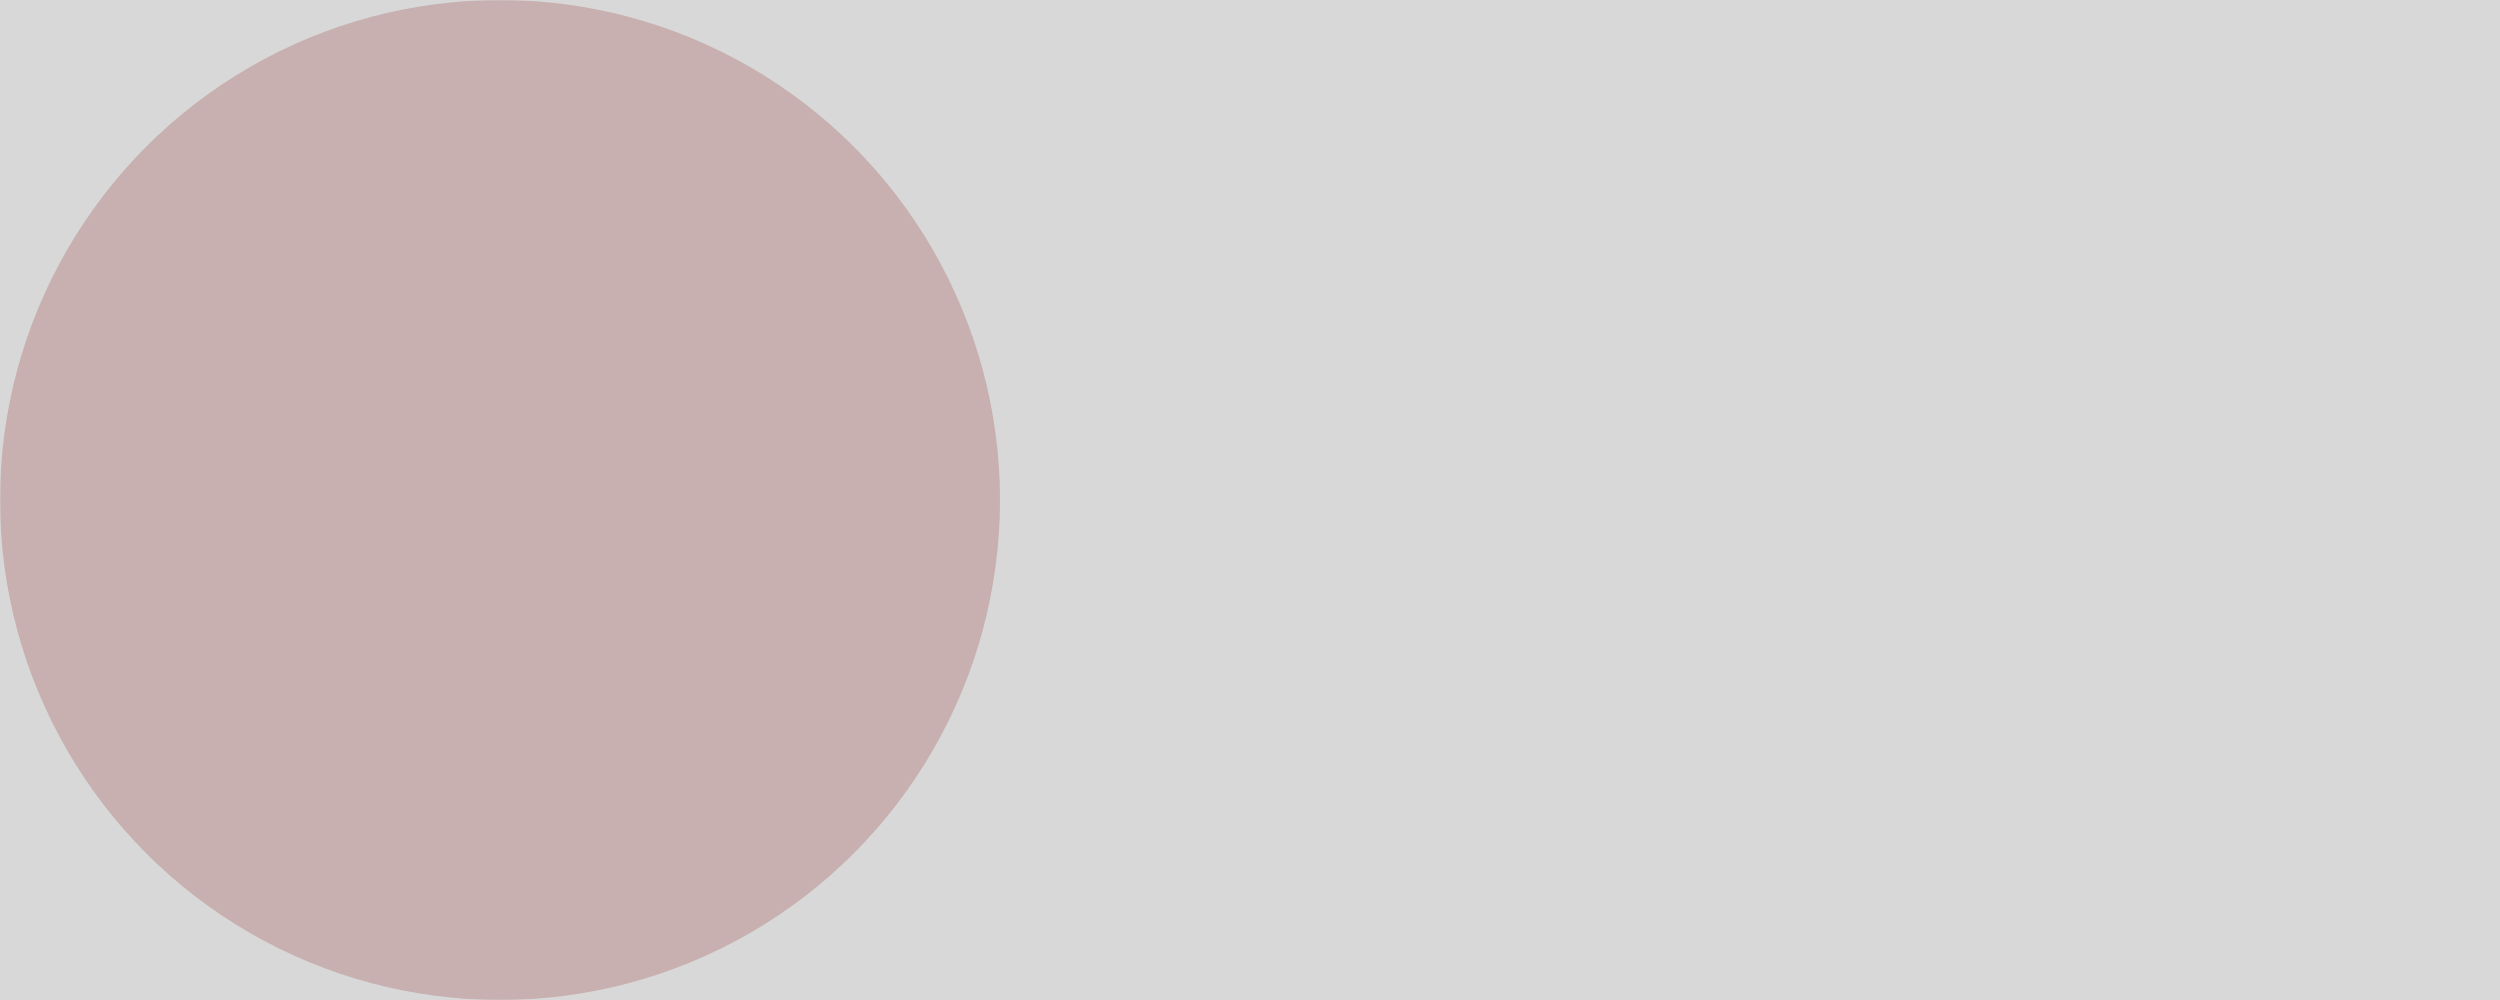 <?xml version="1.0" encoding="UTF-8"?>
<svg width="1500px" height="600px" viewBox="0 0 1500 600" version="1.1" xmlns="http://www.w3.org/2000/svg" xmlns:xlink="http://www.w3.org/1999/xlink">
    <!-- Generator: Sketch 51.3 (57544) - http://www.bohemiancoding.com/sketch -->
    <title>Oval</title>
    <desc>Created with Sketch.</desc>
    <defs>
        <rect id="path-1" x="0" y="0" width="1500" height="600"></rect>
    </defs>
    <g id="Page-1" stroke="none" stroke-width="1" fill="none" fill-rule="evenodd">
        <g id="Oval">
            <mask id="mask-2" fill="white">
                <use xlink:href="#path-1"></use>
            </mask>
            <use id="Mask" fill="#D8D8D8" xlink:href="#path-1"></use>
            <circle fill="#C8B0B0" mask="url(#mask-2)" cx="300" cy="300" r="300"></circle>
            <g id="Page-1" stroke="none" stroke-width="1" fill="none" fill-rule="evenodd">
        <path d="M43.161,607.211 C-8.346,564.619 -7.069,476.19 12.512,417.778 C32.945,356.932 68.276,345.574 140.64,268.908 C270.896,131.803 238.971,82.721 323.68,35.261 C418.179,-17.878 541.199,-3.275 619.949,28.771 C696.996,60.41 686.779,90.833 804.265,163.443 C926.859,239.703 962.616,221.449 1003.055,276.616 C1069.46,367.073 1030.298,492.821 1021.785,520.81 C1007.737,566.241 991.562,617.757 943.035,650.614 C873.65,697.262 817.461,653.453 736.158,695.234 C667.199,730.525 682.523,775.145 616.118,829.906 C519.49,909.817 344.538,934.155 276.004,869.253 C211.302,808.002 277.281,700.102 205.343,646.558 C151.708,607.211 95.093,650.614 43.161,607.211 Z" id="Shape" fill="url(#linearGradient-1)" fill-rule="nonzero"></path>
    </g>
        </g>
    </g>
</svg>